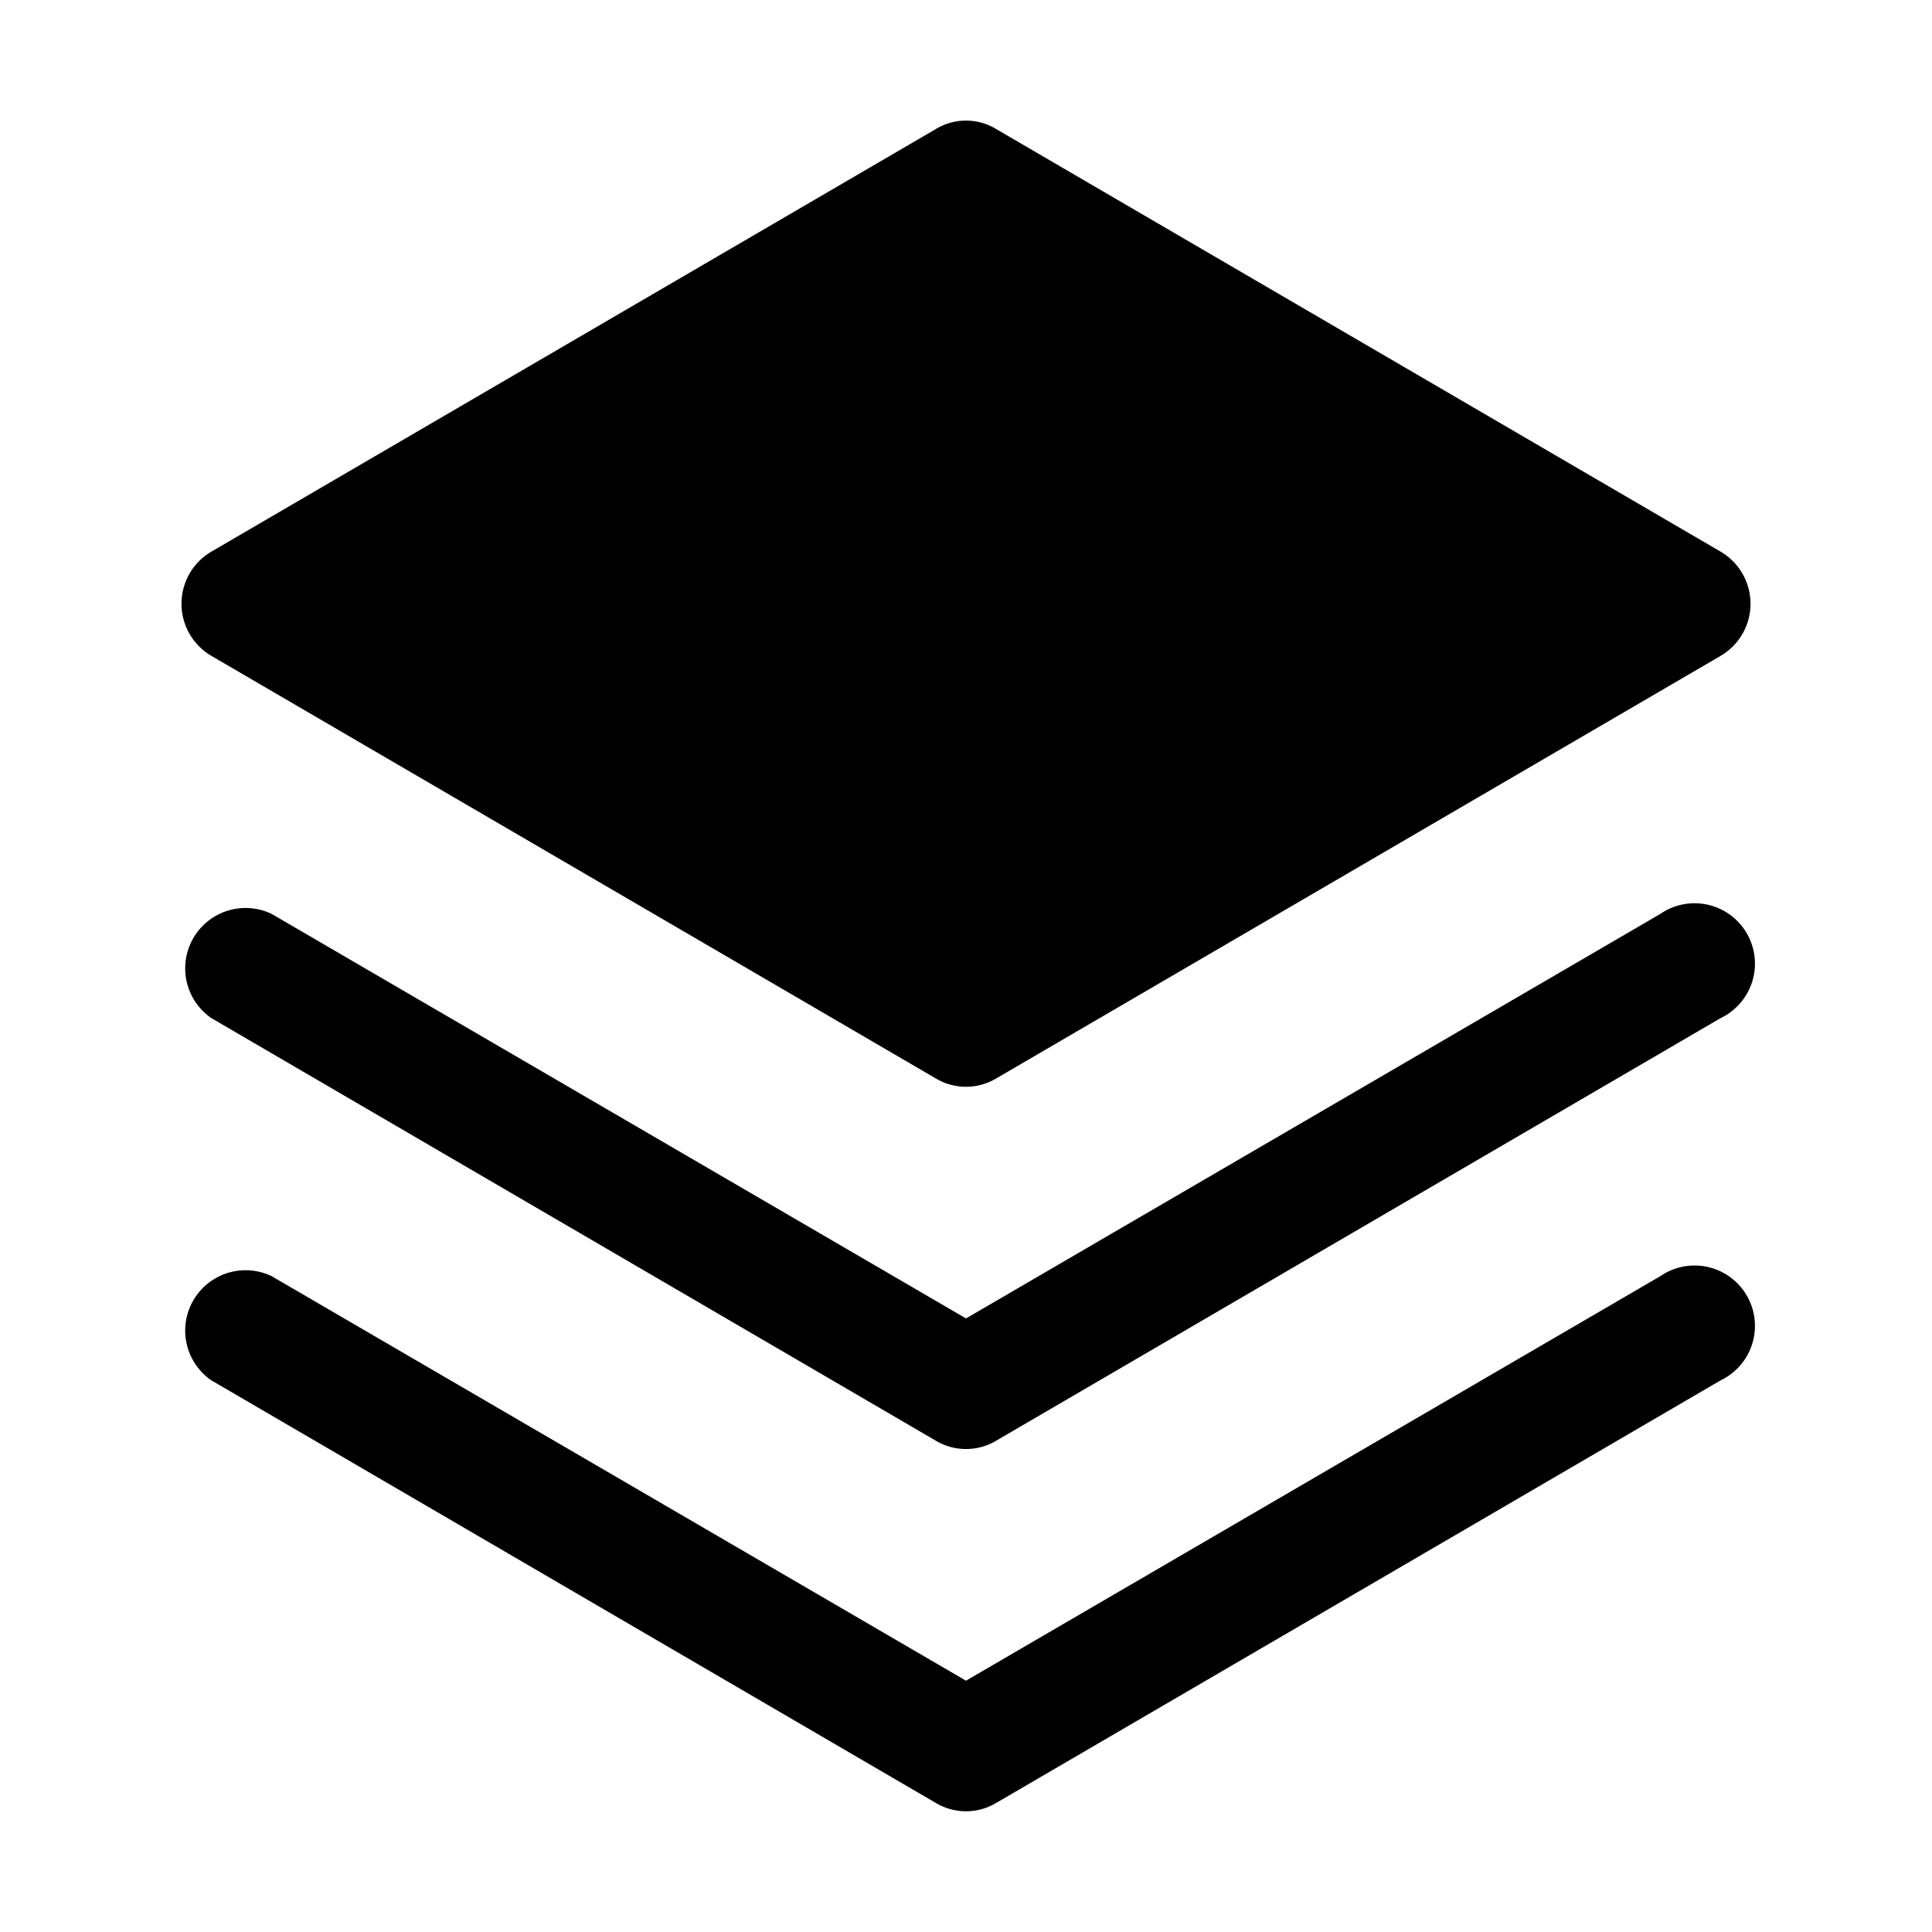 <svg xmlns="http://www.w3.org/2000/svg" viewBox="0 0 256 256" width="20" height="20"><path fill="none" d="M0 0h256v256H0z"/><path d="M220 169.1l-92 53.6-92-53.6a8 8 0 00-8 13.8l96 56a7.8 7.8 0 008 0l96-56a8 8 0 10-8-13.8z"/><path d="M220 121.1l-92 53.6-92-53.6a8 8 0 00-8 13.8l96 56a7.8 7.8 0 008 0l96-56a8 8 0 10-8-13.8z"/><path d="M28 86.9l96 56a7.8 7.8 0 008 0l96-56a8 8 0 000-13.8l-96-56a7.7 7.7 0 00-8 0l-96 56a8 8 0 000 13.8z"/></svg>